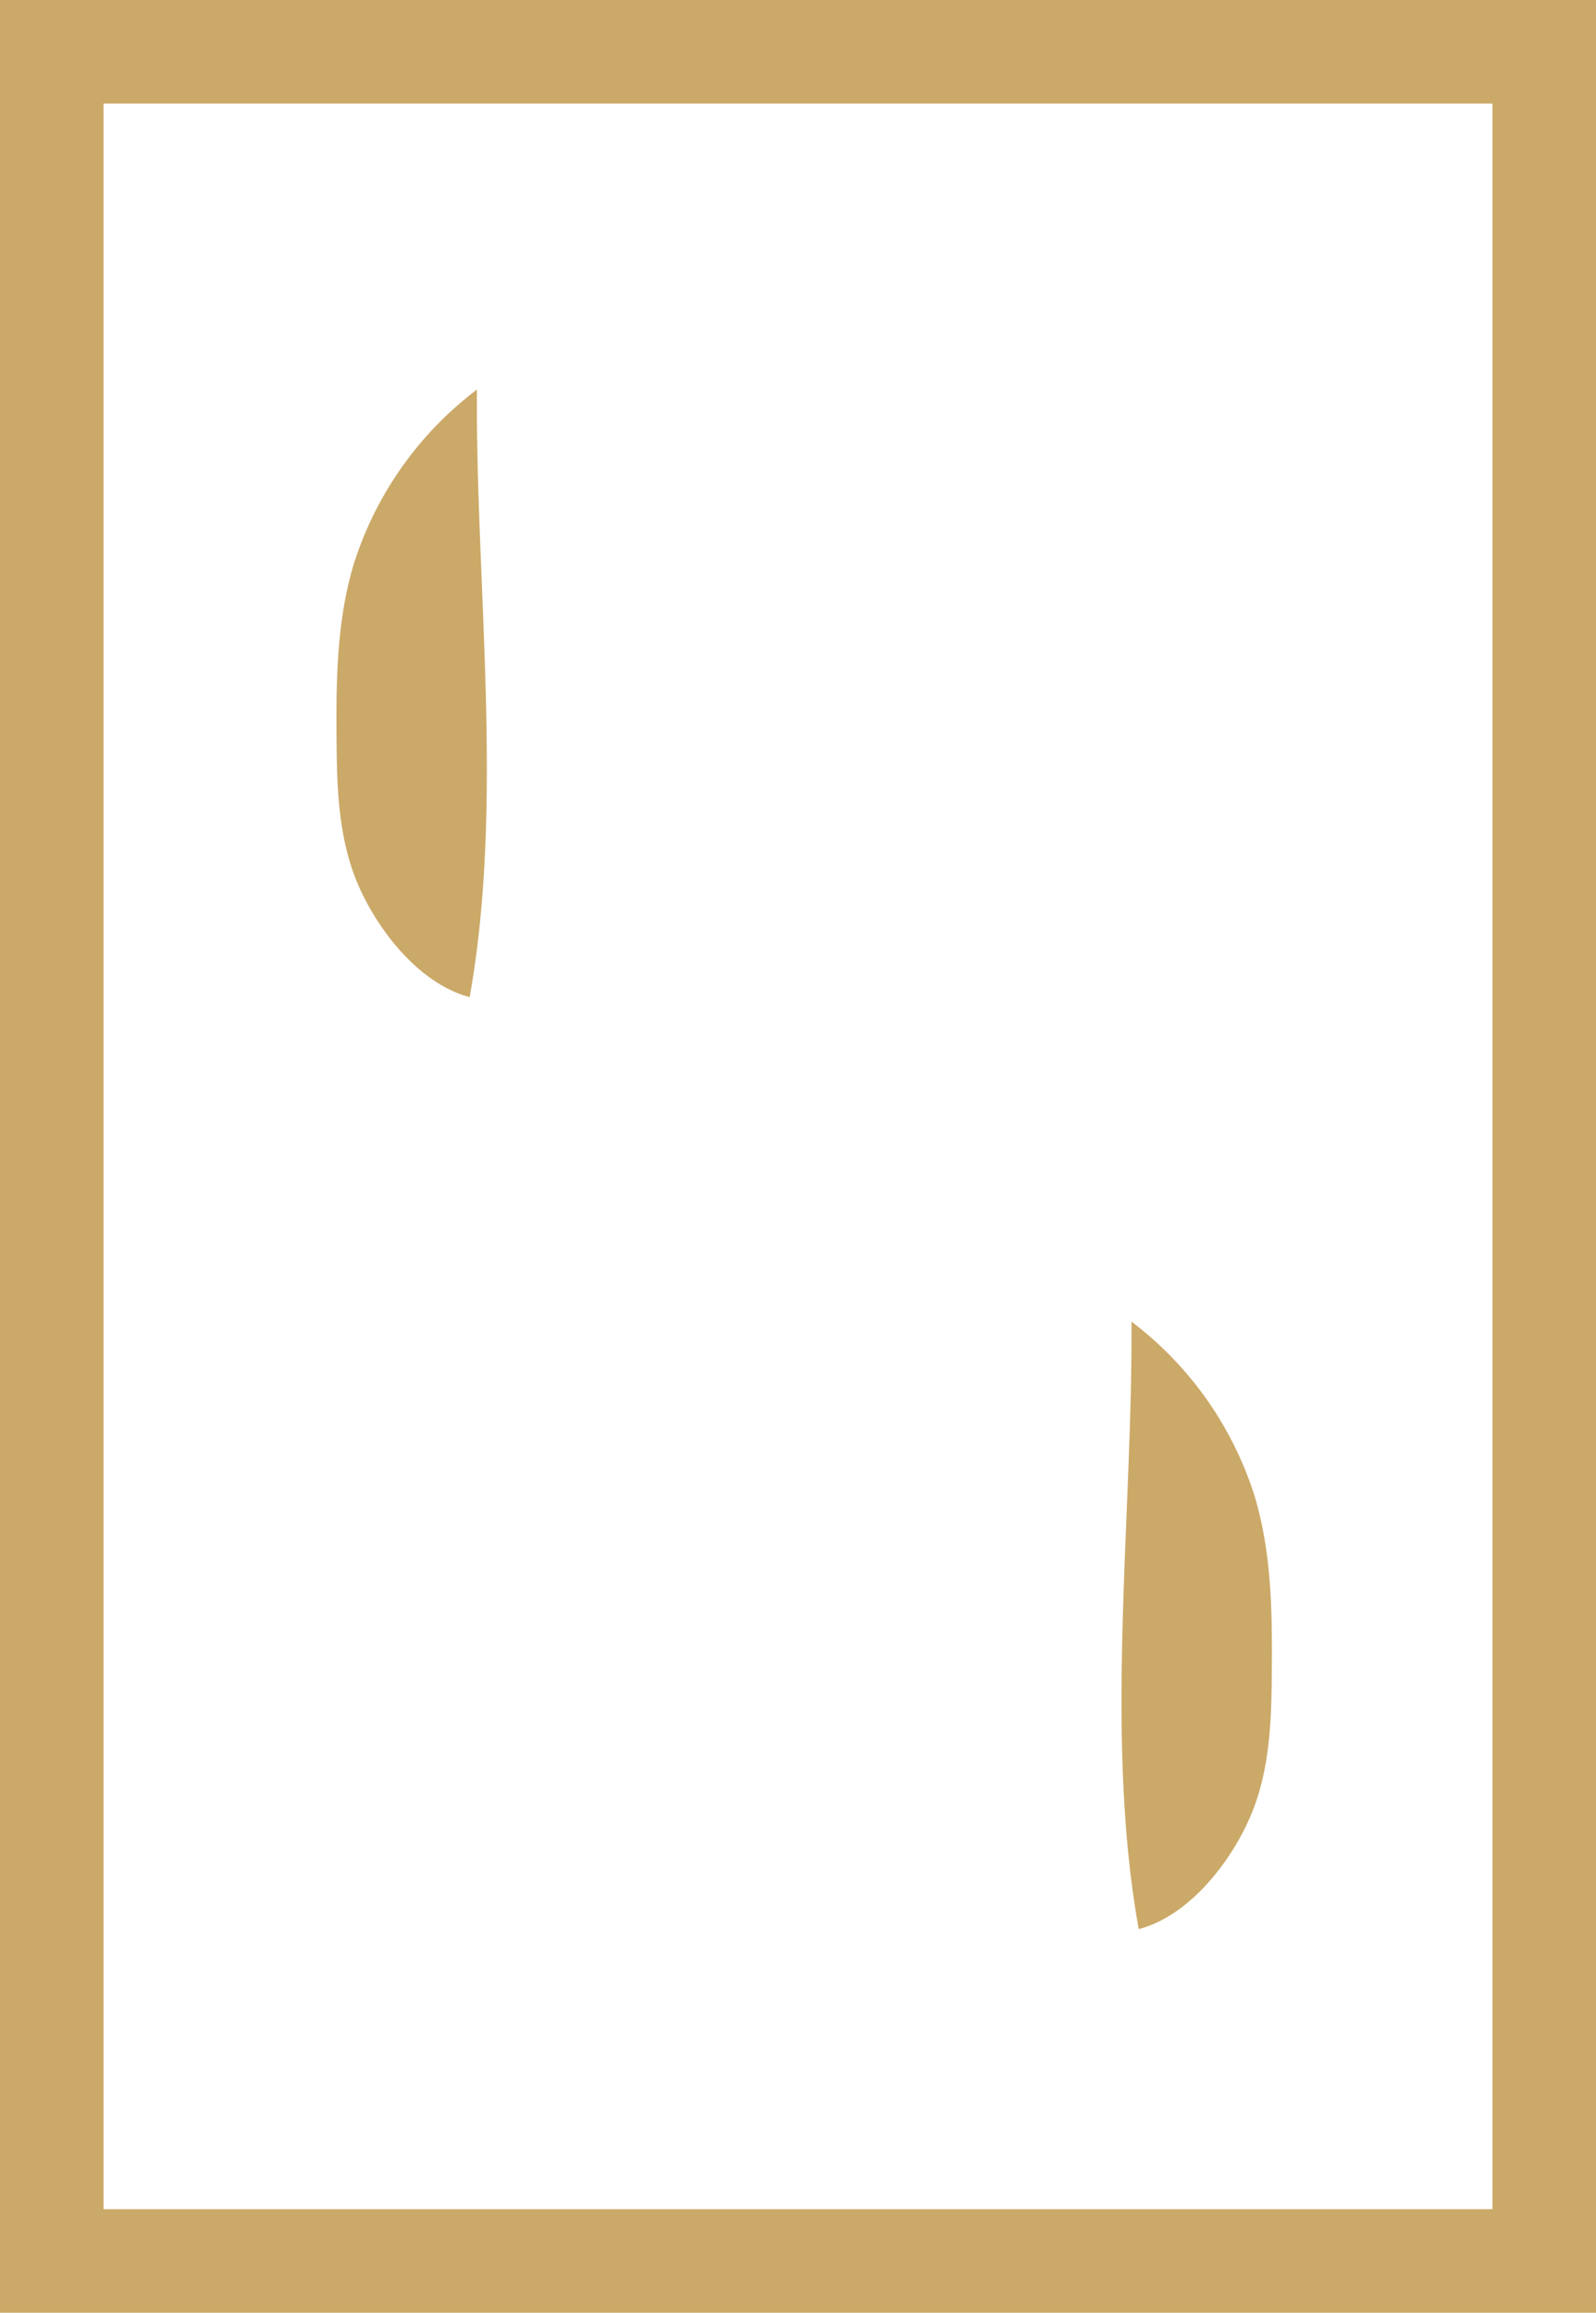 <svg xmlns="http://www.w3.org/2000/svg" width="185" height="268" viewBox="0 0 185 268"><g transform="translate(-284 -317)"><path d="M420.3,436.918c1.93-5.107,2.059-10.579,2.1-15.956.052-6.783-.024-13.653-2-20.215a40.726,40.726,0,0,0-14.269-20.206c.144,22.736-3.177,48.009.841,70.4C413.293,449.256,418.288,442.251,420.3,436.918Z" transform="translate(9.023 89.607)" fill="#cba968"/><path d="M407.087,436.918c-1.93-5.107-2.059-10.579-2.1-15.956-.052-6.783.024-13.653,2-20.215a40.726,40.726,0,0,1,14.269-20.206c-.144,22.736,3.177,48.009-.841,70.4C414.1,449.256,409.1,442.251,407.087,436.918Z" transform="translate(-81.977 -18.393)" fill="#cba968"/><g transform="translate(296 329)" fill="none" stroke="#cba968" stroke-width="12"><rect width="161" height="244" stroke="none"/><rect x="-6" y="-6" width="173" height="256" fill="none"/></g></g></svg>